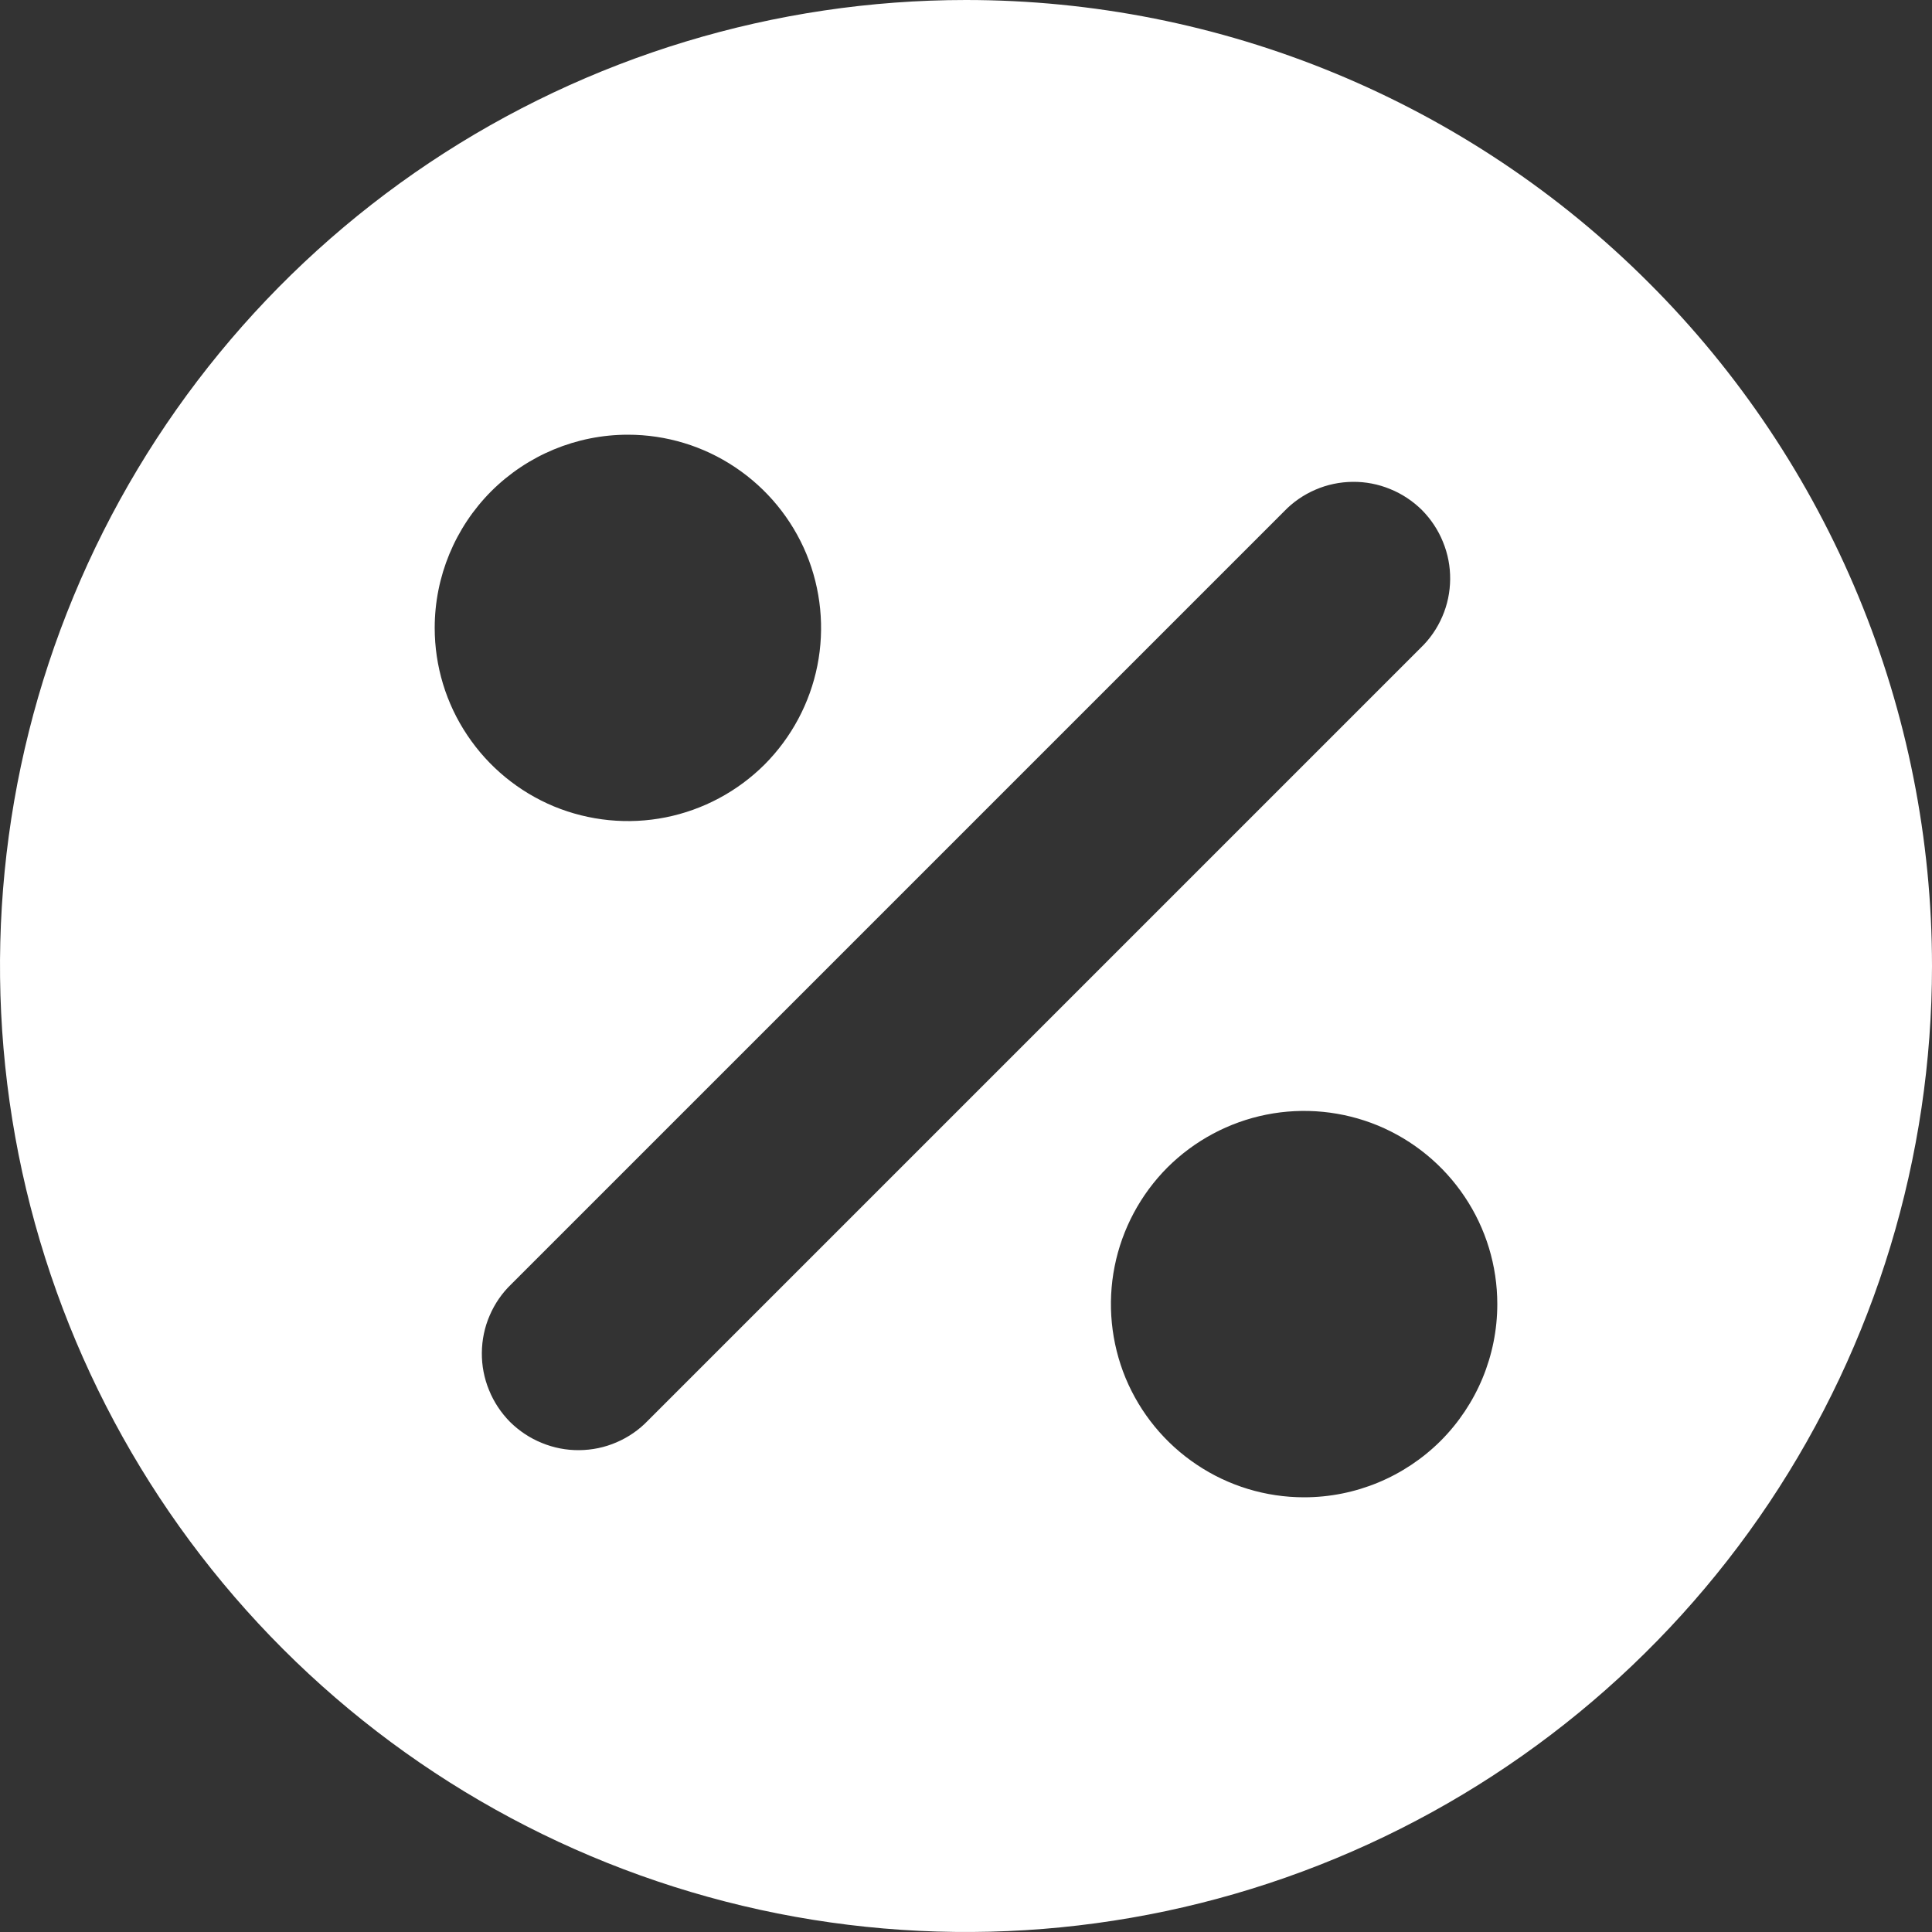 <svg width="15" height="15" viewBox="0 0 15 15" fill="none" xmlns="http://www.w3.org/2000/svg">
<rect x="0" y="0" width="15" height="15" fill="#333333" stroke="none"/>
<path d="M7.5 0C6.017 0 4.567 0.44 3.333 1.264C2.1 2.088 1.139 3.259 0.571 4.63C0.003 6 -0.145 7.508 0.144 8.963C0.434 10.418 1.148 11.754 2.197 12.803C3.246 13.852 4.582 14.566 6.037 14.856C7.492 15.145 9 14.997 10.37 14.429C11.741 13.861 12.912 12.9 13.736 11.667C14.56 10.433 15 8.983 15 7.5C15 6.515 14.806 5.54 14.429 4.63C14.052 3.72 13.5 2.893 12.803 2.197C12.107 1.5 11.28 0.948 10.37 0.571C9.46 0.194 8.485 0 7.5 0ZM4.875 3.375C5.172 3.375 5.462 3.463 5.708 3.628C5.955 3.793 6.147 4.027 6.261 4.301C6.374 4.575 6.404 4.877 6.346 5.168C6.288 5.459 6.145 5.726 5.936 5.936C5.726 6.145 5.459 6.288 5.168 6.346C4.877 6.404 4.575 6.374 4.301 6.261C4.027 6.147 3.793 5.955 3.628 5.708C3.463 5.462 3.375 5.172 3.375 4.875C3.375 4.477 3.533 4.096 3.814 3.814C4.096 3.533 4.477 3.375 4.875 3.375ZM5.03 11.03C4.961 11.102 4.878 11.159 4.787 11.198C4.695 11.238 4.597 11.258 4.497 11.259C4.398 11.26 4.299 11.241 4.207 11.203C4.115 11.166 4.031 11.11 3.96 11.04C3.89 10.969 3.834 10.885 3.797 10.793C3.759 10.701 3.74 10.602 3.741 10.503C3.742 10.403 3.762 10.305 3.802 10.213C3.841 10.122 3.898 10.039 3.97 9.97L9.97 3.97C10.039 3.898 10.122 3.841 10.213 3.802C10.305 3.762 10.403 3.742 10.503 3.741C10.602 3.74 10.701 3.759 10.793 3.797C10.885 3.834 10.969 3.89 11.04 3.96C11.11 4.031 11.166 4.115 11.203 4.207C11.241 4.299 11.26 4.398 11.259 4.497C11.258 4.597 11.238 4.695 11.198 4.787C11.159 4.878 11.102 4.961 11.03 5.03L5.03 11.03ZM10.125 11.625C9.828 11.625 9.538 11.537 9.292 11.372C9.045 11.207 8.853 10.973 8.739 10.699C8.626 10.425 8.596 10.123 8.654 9.832C8.712 9.541 8.855 9.274 9.064 9.064C9.274 8.855 9.541 8.712 9.832 8.654C10.123 8.596 10.425 8.626 10.699 8.739C10.973 8.853 11.207 9.045 11.372 9.292C11.537 9.538 11.625 9.828 11.625 10.125C11.625 10.523 11.467 10.904 11.186 11.186C10.904 11.467 10.523 11.625 10.125 11.625Z" fill="white"/>
</svg>
